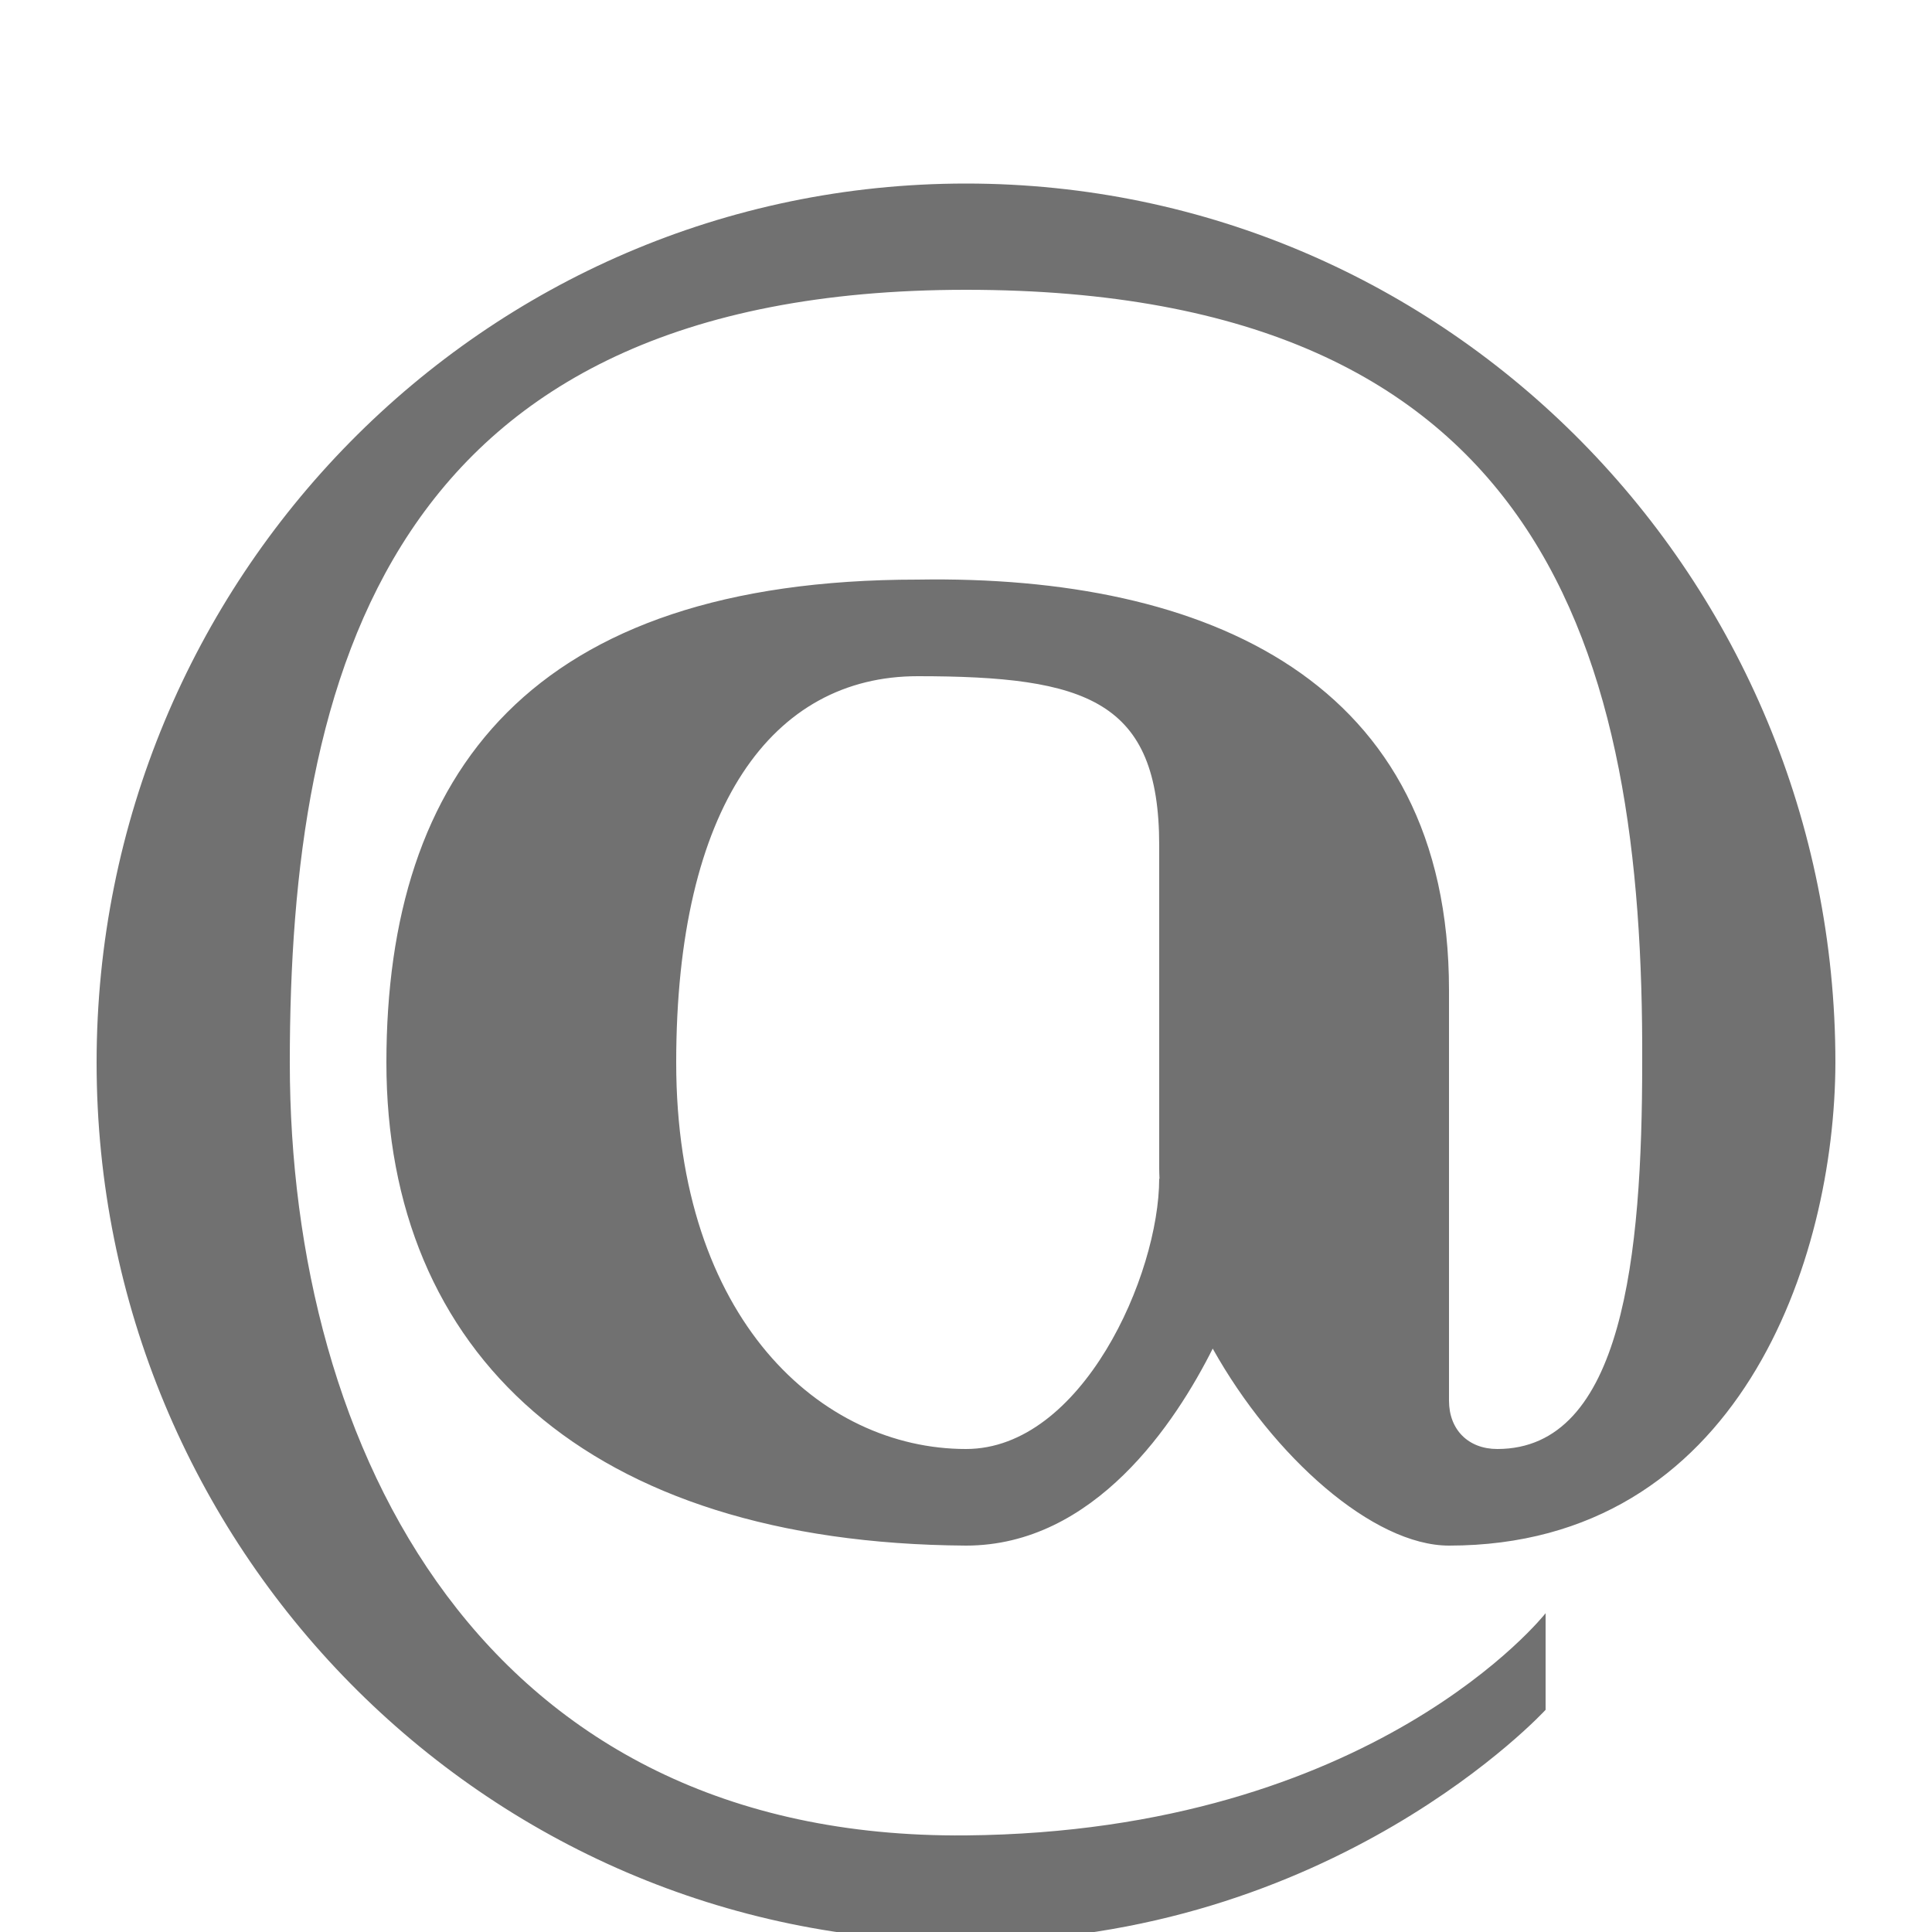<?xml version="1.0" encoding="UTF-8" standalone="no"?>
<!-- Created with Inkscape (http://www.inkscape.org/) -->

<svg
   width="2000"
   height="2000"
   viewBox="0 0 2000 2000"
   version="1.1"
   id="svg1"
   inkscape:version="1.2.2 (732a01da63, 2022-12-09)"
   sodipodi:docname="ascii_64_at.svg"
   xml:space="preserve"
   xmlns:inkscape="http://www.inkscape.org/namespaces/inkscape"
   xmlns:sodipodi="http://sodipodi.sourceforge.net/DTD/sodipodi-0.dtd"
   xmlns="http://www.w3.org/2000/svg"
   xmlns:svg="http://www.w3.org/2000/svg"><sodipodi:namedview
     id="namedview1"
     pagecolor="#ffffff"
     bordercolor="#000000"
     borderopacity="0.25"
     inkscape:showpageshadow="2"
     inkscape:pageopacity="0.0"
     inkscape:pagecheckerboard="0"
     inkscape:deskcolor="#d1d1d1"
     inkscape:document-units="px"
     showgrid="true"
     inkscape:zoom="1.1116667"
     inkscape:cx="1098.8006"
     inkscape:cy="1322.3388"
     inkscape:window-width="3840"
     inkscape:window-height="2066"
     inkscape:window-x="5749"
     inkscape:window-y="-11"
     inkscape:window-maximized="1"
     inkscape:current-layer="layer1"
     showguides="true"><inkscape:grid
       id="grid1"
       units="px"
       originx="0"
       originy="0"
       spacingx="10"
       spacingy="10"
       empcolor="#0099e5"
       empopacity="0.302"
       color="#0099e5"
       opacity="0.149"
       empspacing="10"
       dotted="false"
       gridanglex="30"
       gridanglez="30"
       visible="true" /></sodipodi:namedview><defs
     id="defs1" /><g
     inkscape:label="Layer 1"
     inkscape:groupmode="layer"
     id="layer1"><path
       id="path124467-0"
       style="fill:#000000;fill-opacity:0.555;stroke:none;stroke-width:1px;stroke-linecap:butt;stroke-linejoin:miter;stroke-opacity:1"
       d="m 1000,190 c -500,0 -900,410 -900,910 0,500 400,910 900,910 380,0 600,-240 600,-240 v -100 c 0,0 -177.602,226.184 -600,230 -499.979,4.517 -700,-400 -700,-800 0,-400 100.001,-800 700,-800 599.999,0 701.799,375.563 700,800 0,200 -20,400 -150,400 -30,0 -50,-20 -50,-50 v -425 c 0,-320 -250,-430 -550,-425 -400,0 -550,200 -550,500 0,300 207.247,497.456 600,500 133.183,-10e-5 217.047,-127.531 255.404,-203.935 C 1318.12,1508.31 1421.694,1600 1500,1600 c 300,10e-5 399.5,-295.51 400,-500 0,-500 -400,-910 -900,-910 z m -50,510 c 175,0 250,25 250,175 v 335 c 0,3.475 0.19,6.991 0.33,10.496 L 1200,1220 c 0,100 -80,280 -200,280 -150,0 -300,-134.333 -300,-400 0,-265.667 100,-400 250,-400 z"
       sodipodi:nodetypes="sssccssscssscsccscssssccsss" /></g></svg>
